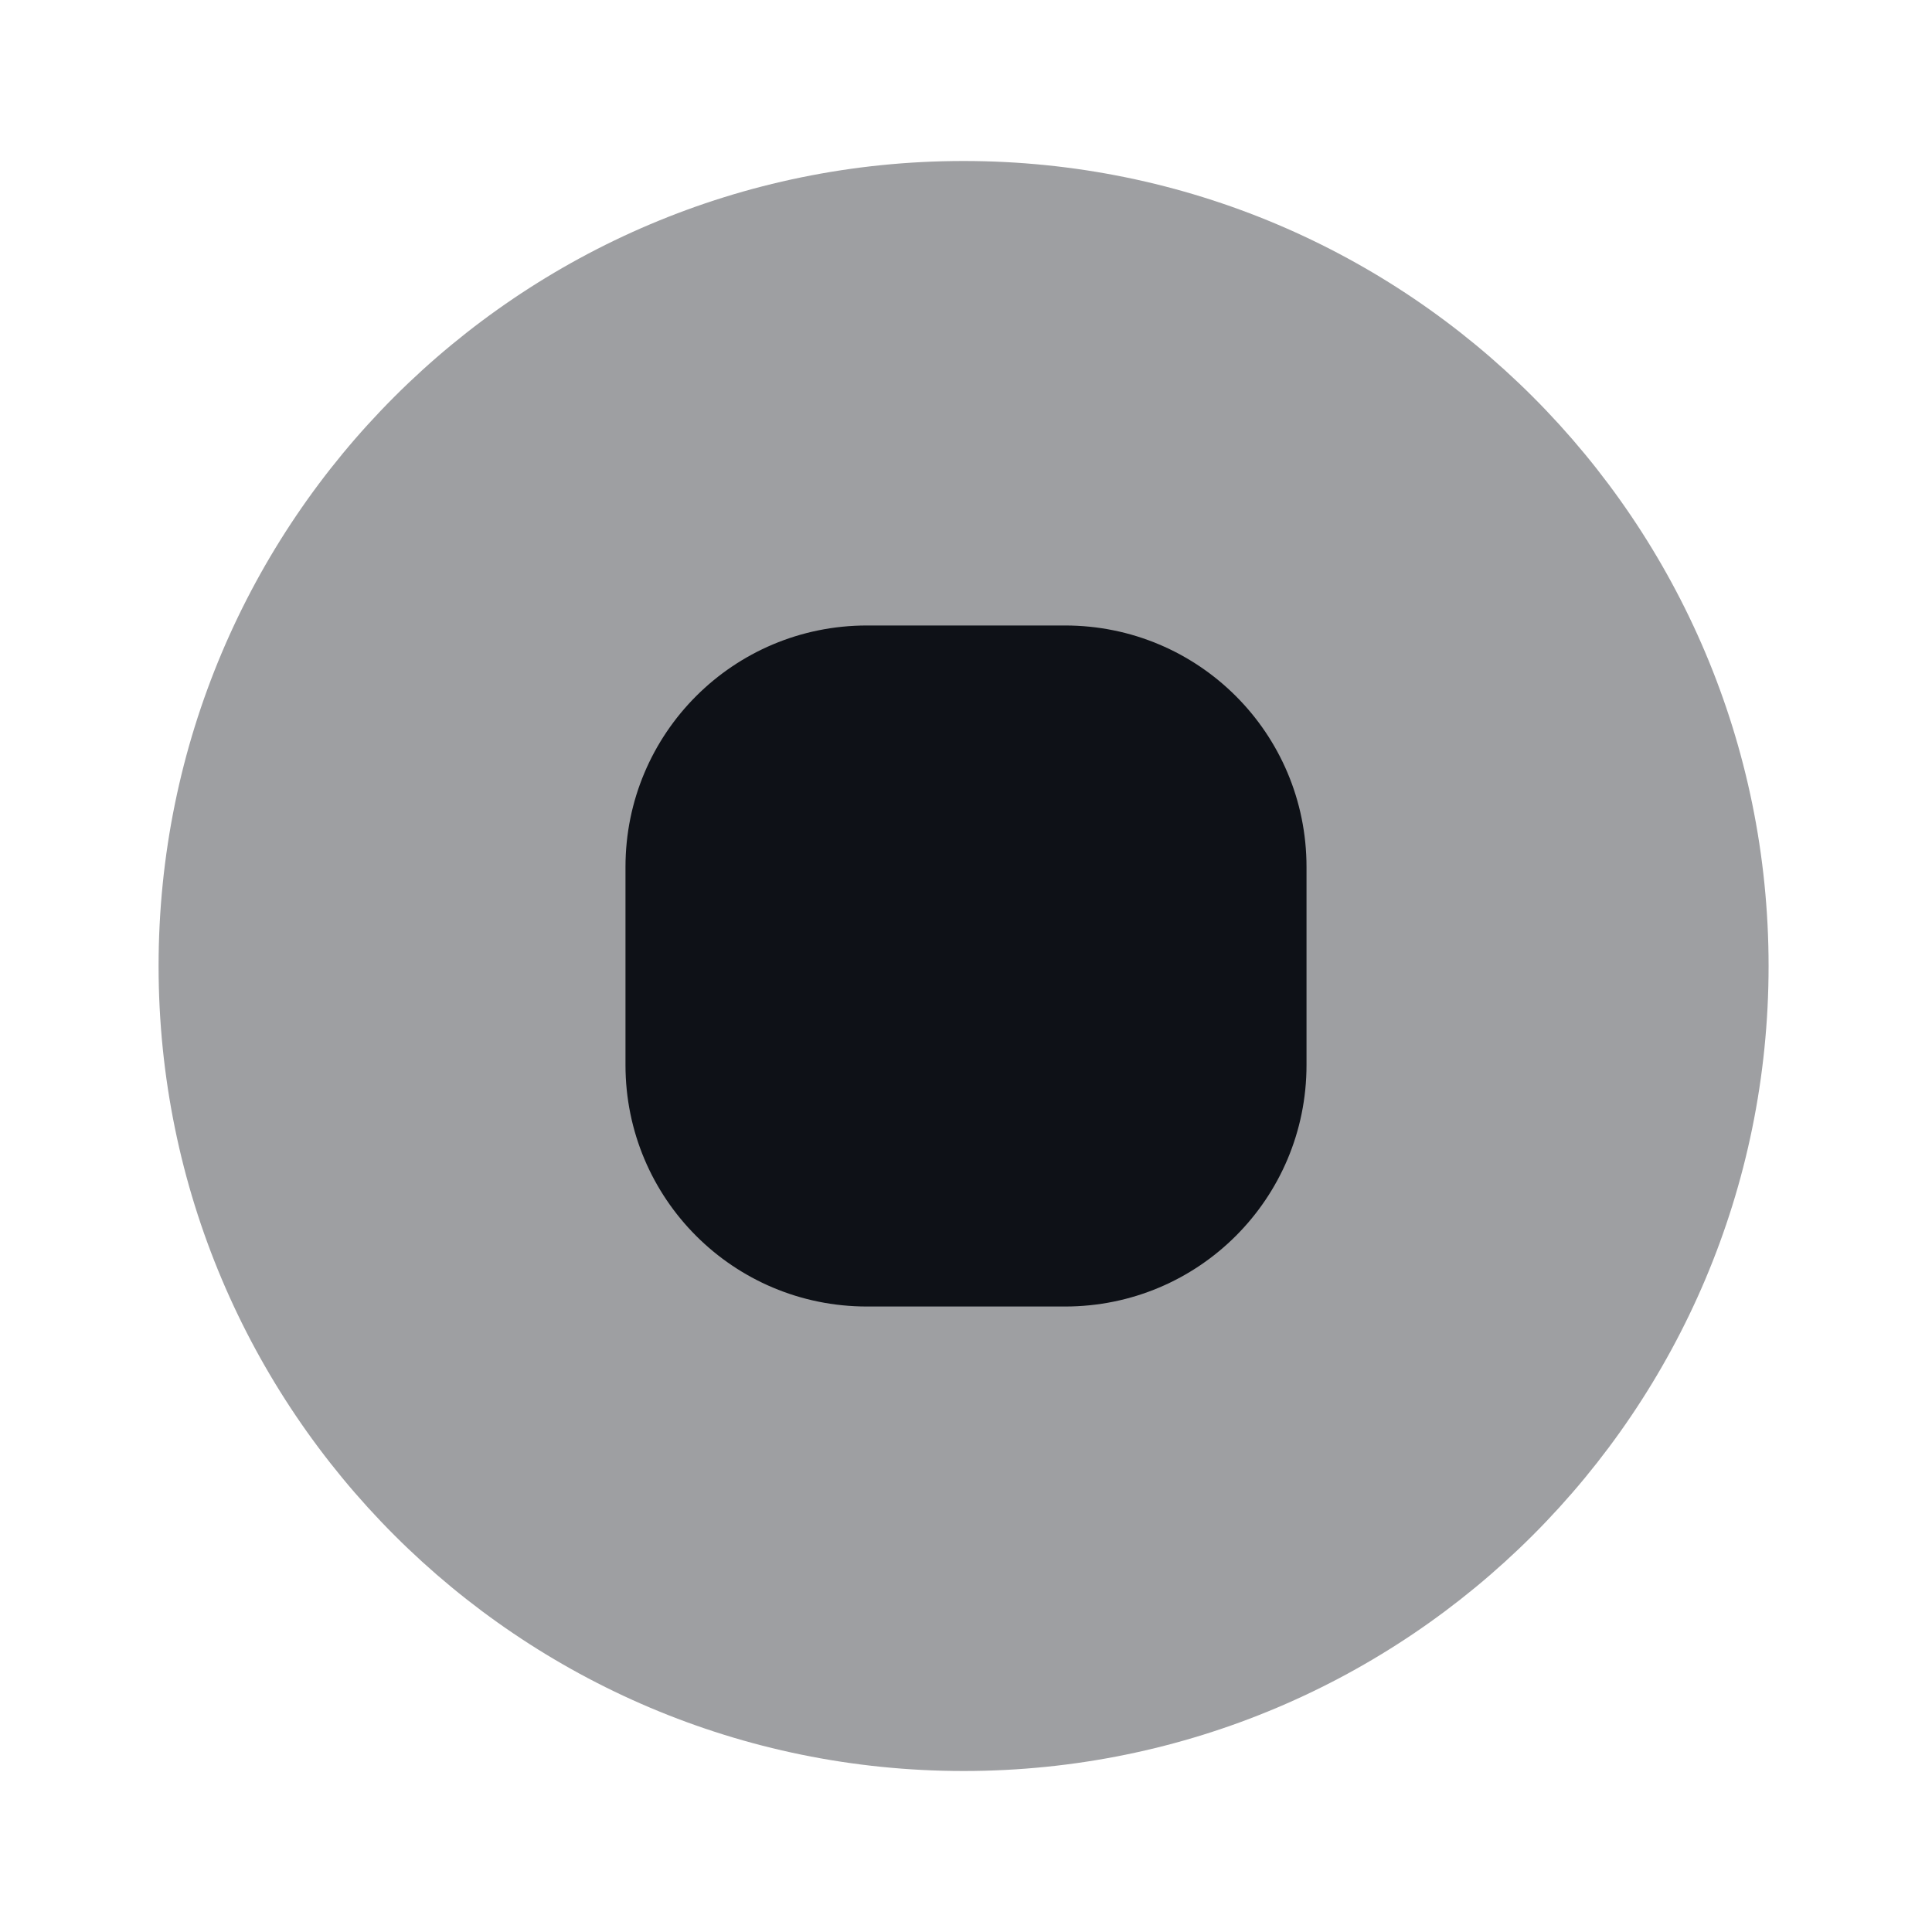 <svg width="24" height="24" viewBox="0 0 24 24" fill="none" xmlns="http://www.w3.org/2000/svg">
<path opacity="0.4" d="M11.97 22C17.493 22 21.97 17.523 21.97 12C21.97 6.477 17.493 2 11.97 2C6.447 2 1.97 6.477 1.97 12C1.97 17.523 6.447 22 11.97 22Z" fill="#0E1117"/>
<path d="M10.77 16.23H13.23C14.89 16.23 16.23 14.89 16.23 13.23V10.77C16.23 9.11 14.89 7.77 13.23 7.77H10.77C9.11 7.77 7.77 9.11 7.77 10.77V13.23C7.77 14.89 9.11 16.23 10.77 16.23Z" fill="#0E1117"/>
</svg>
